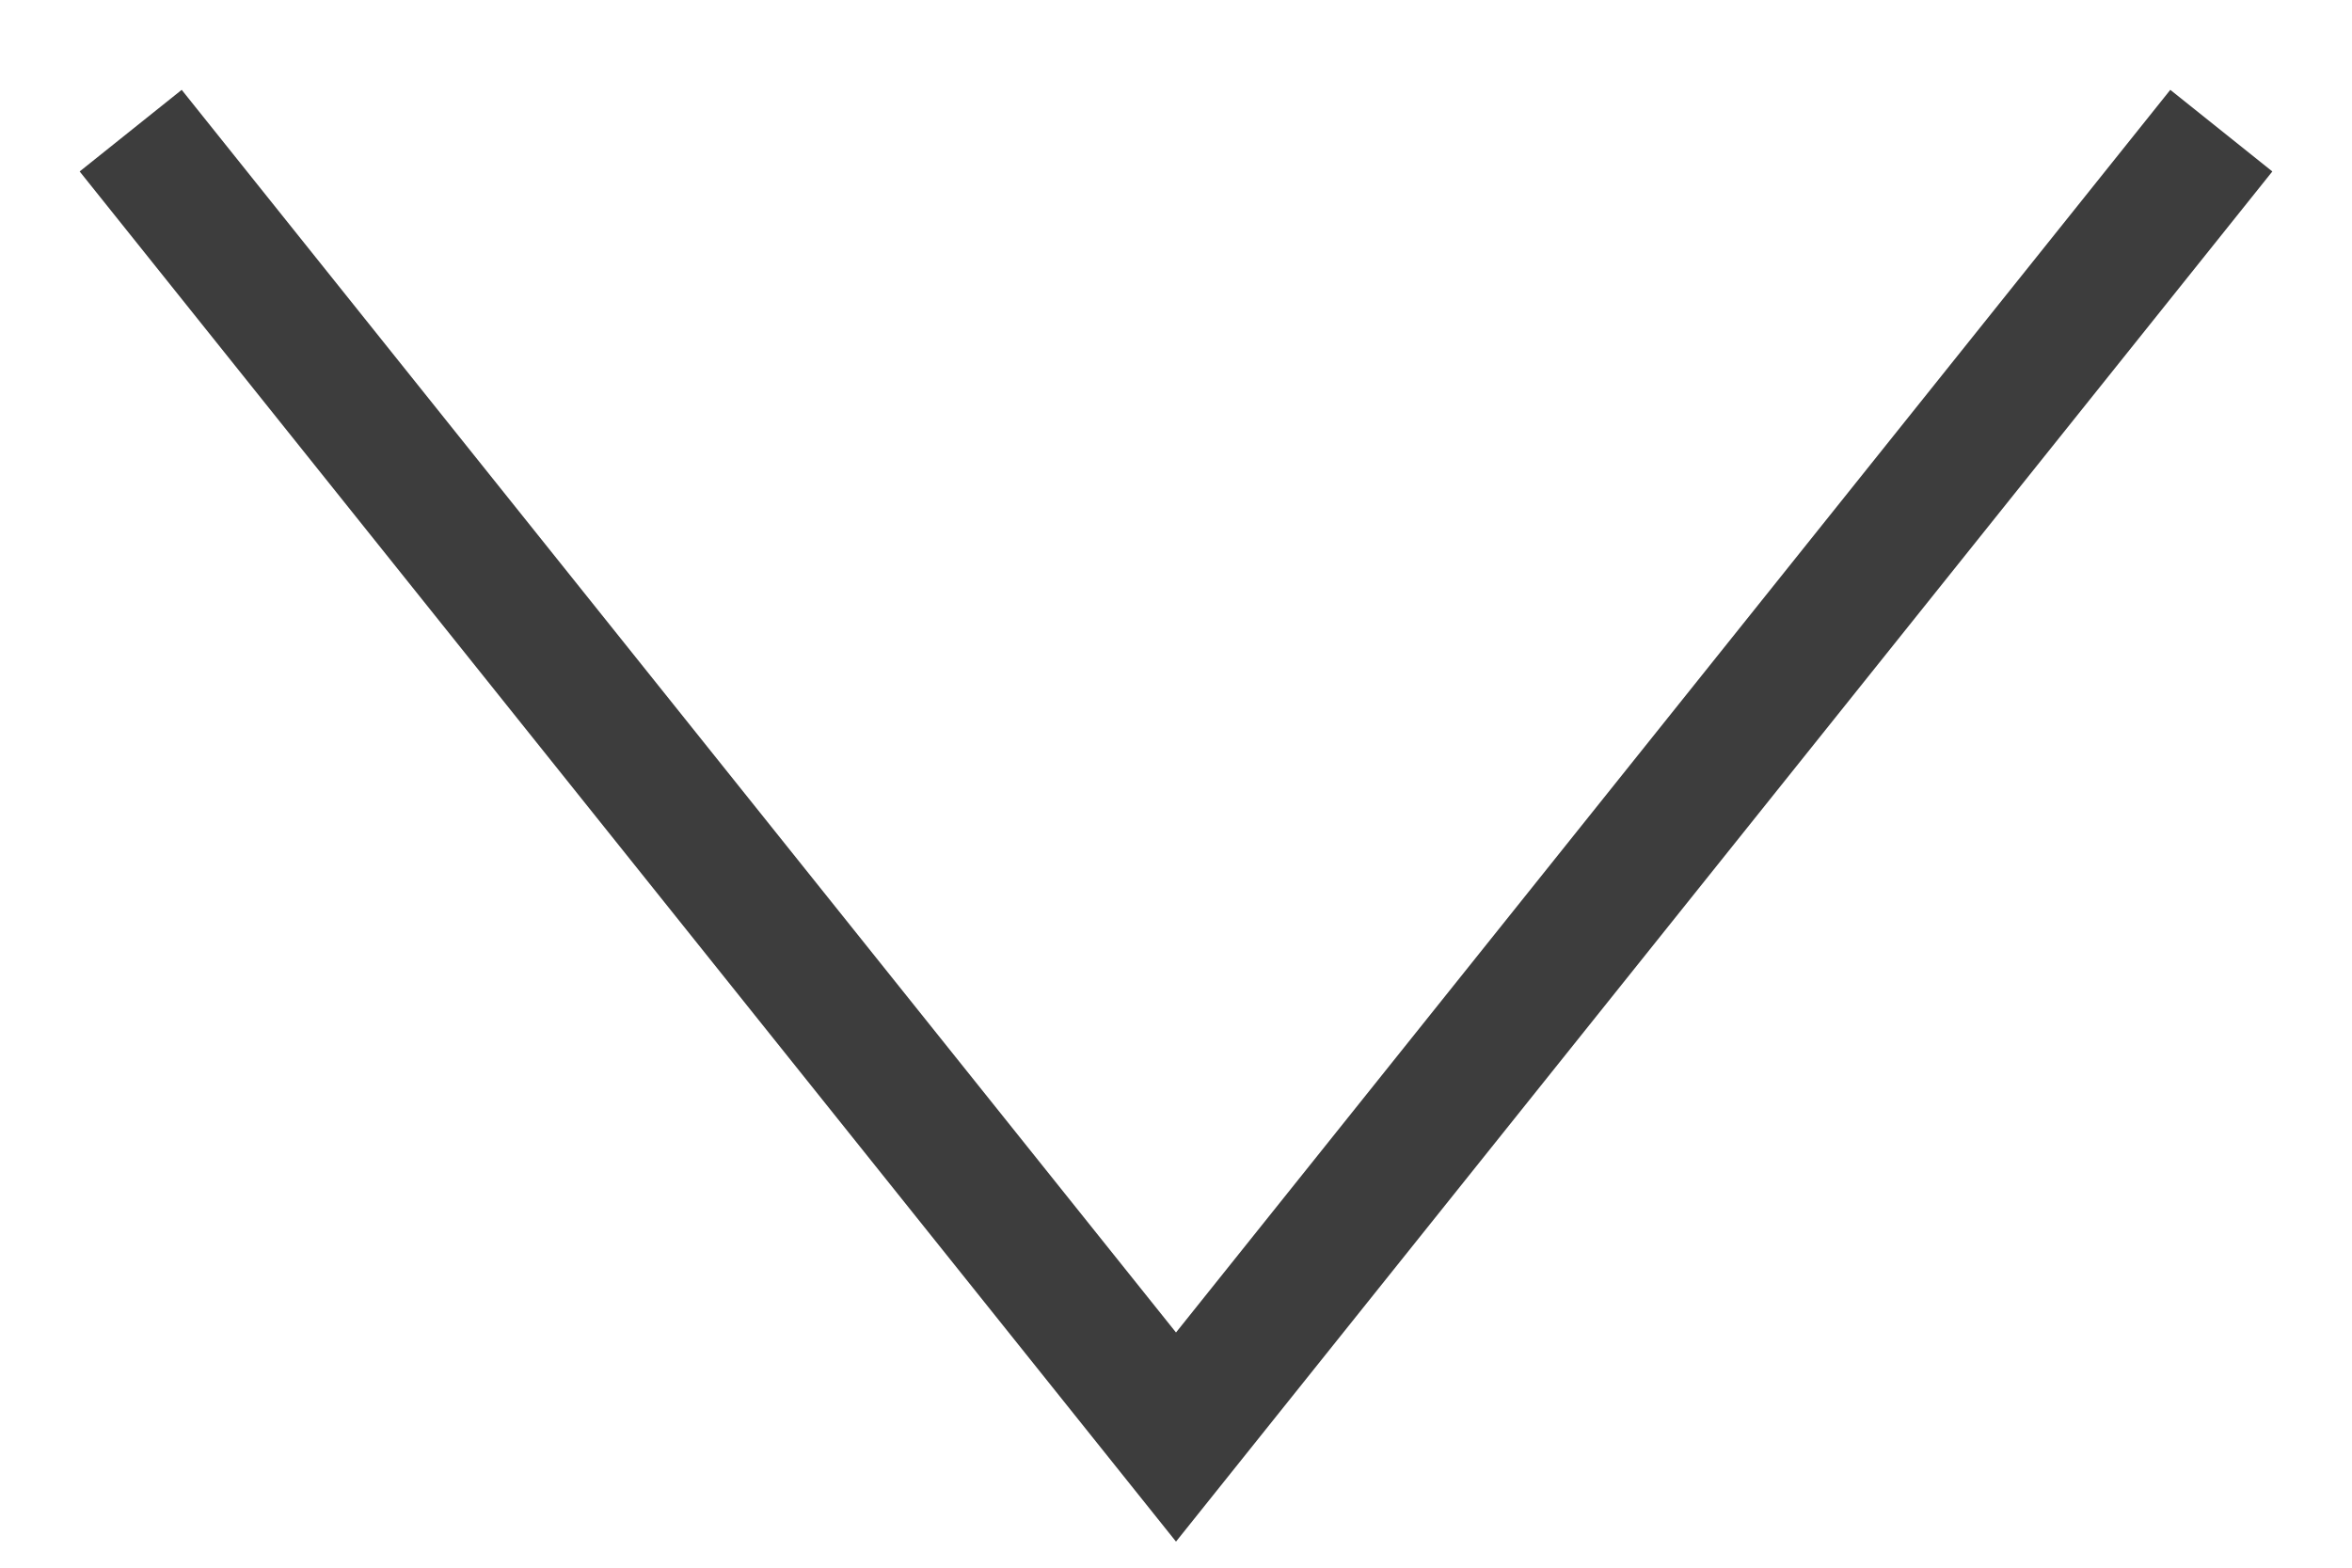<svg width="18" height="12" viewBox="0 0 18 12" fill="none" xmlns="http://www.w3.org/2000/svg">
<g id="Icno flecha desplegable" clip-path="url(#clip0_45_503)">
<path id="Vector" d="M17 1L9 11L1 1" stroke="#3D3D3D"/>
</g>
<defs>
<clipPath id="clip0_45_503">
<rect width="18" height="12" fill="white"/>
</clipPath>
</defs>
</svg>
